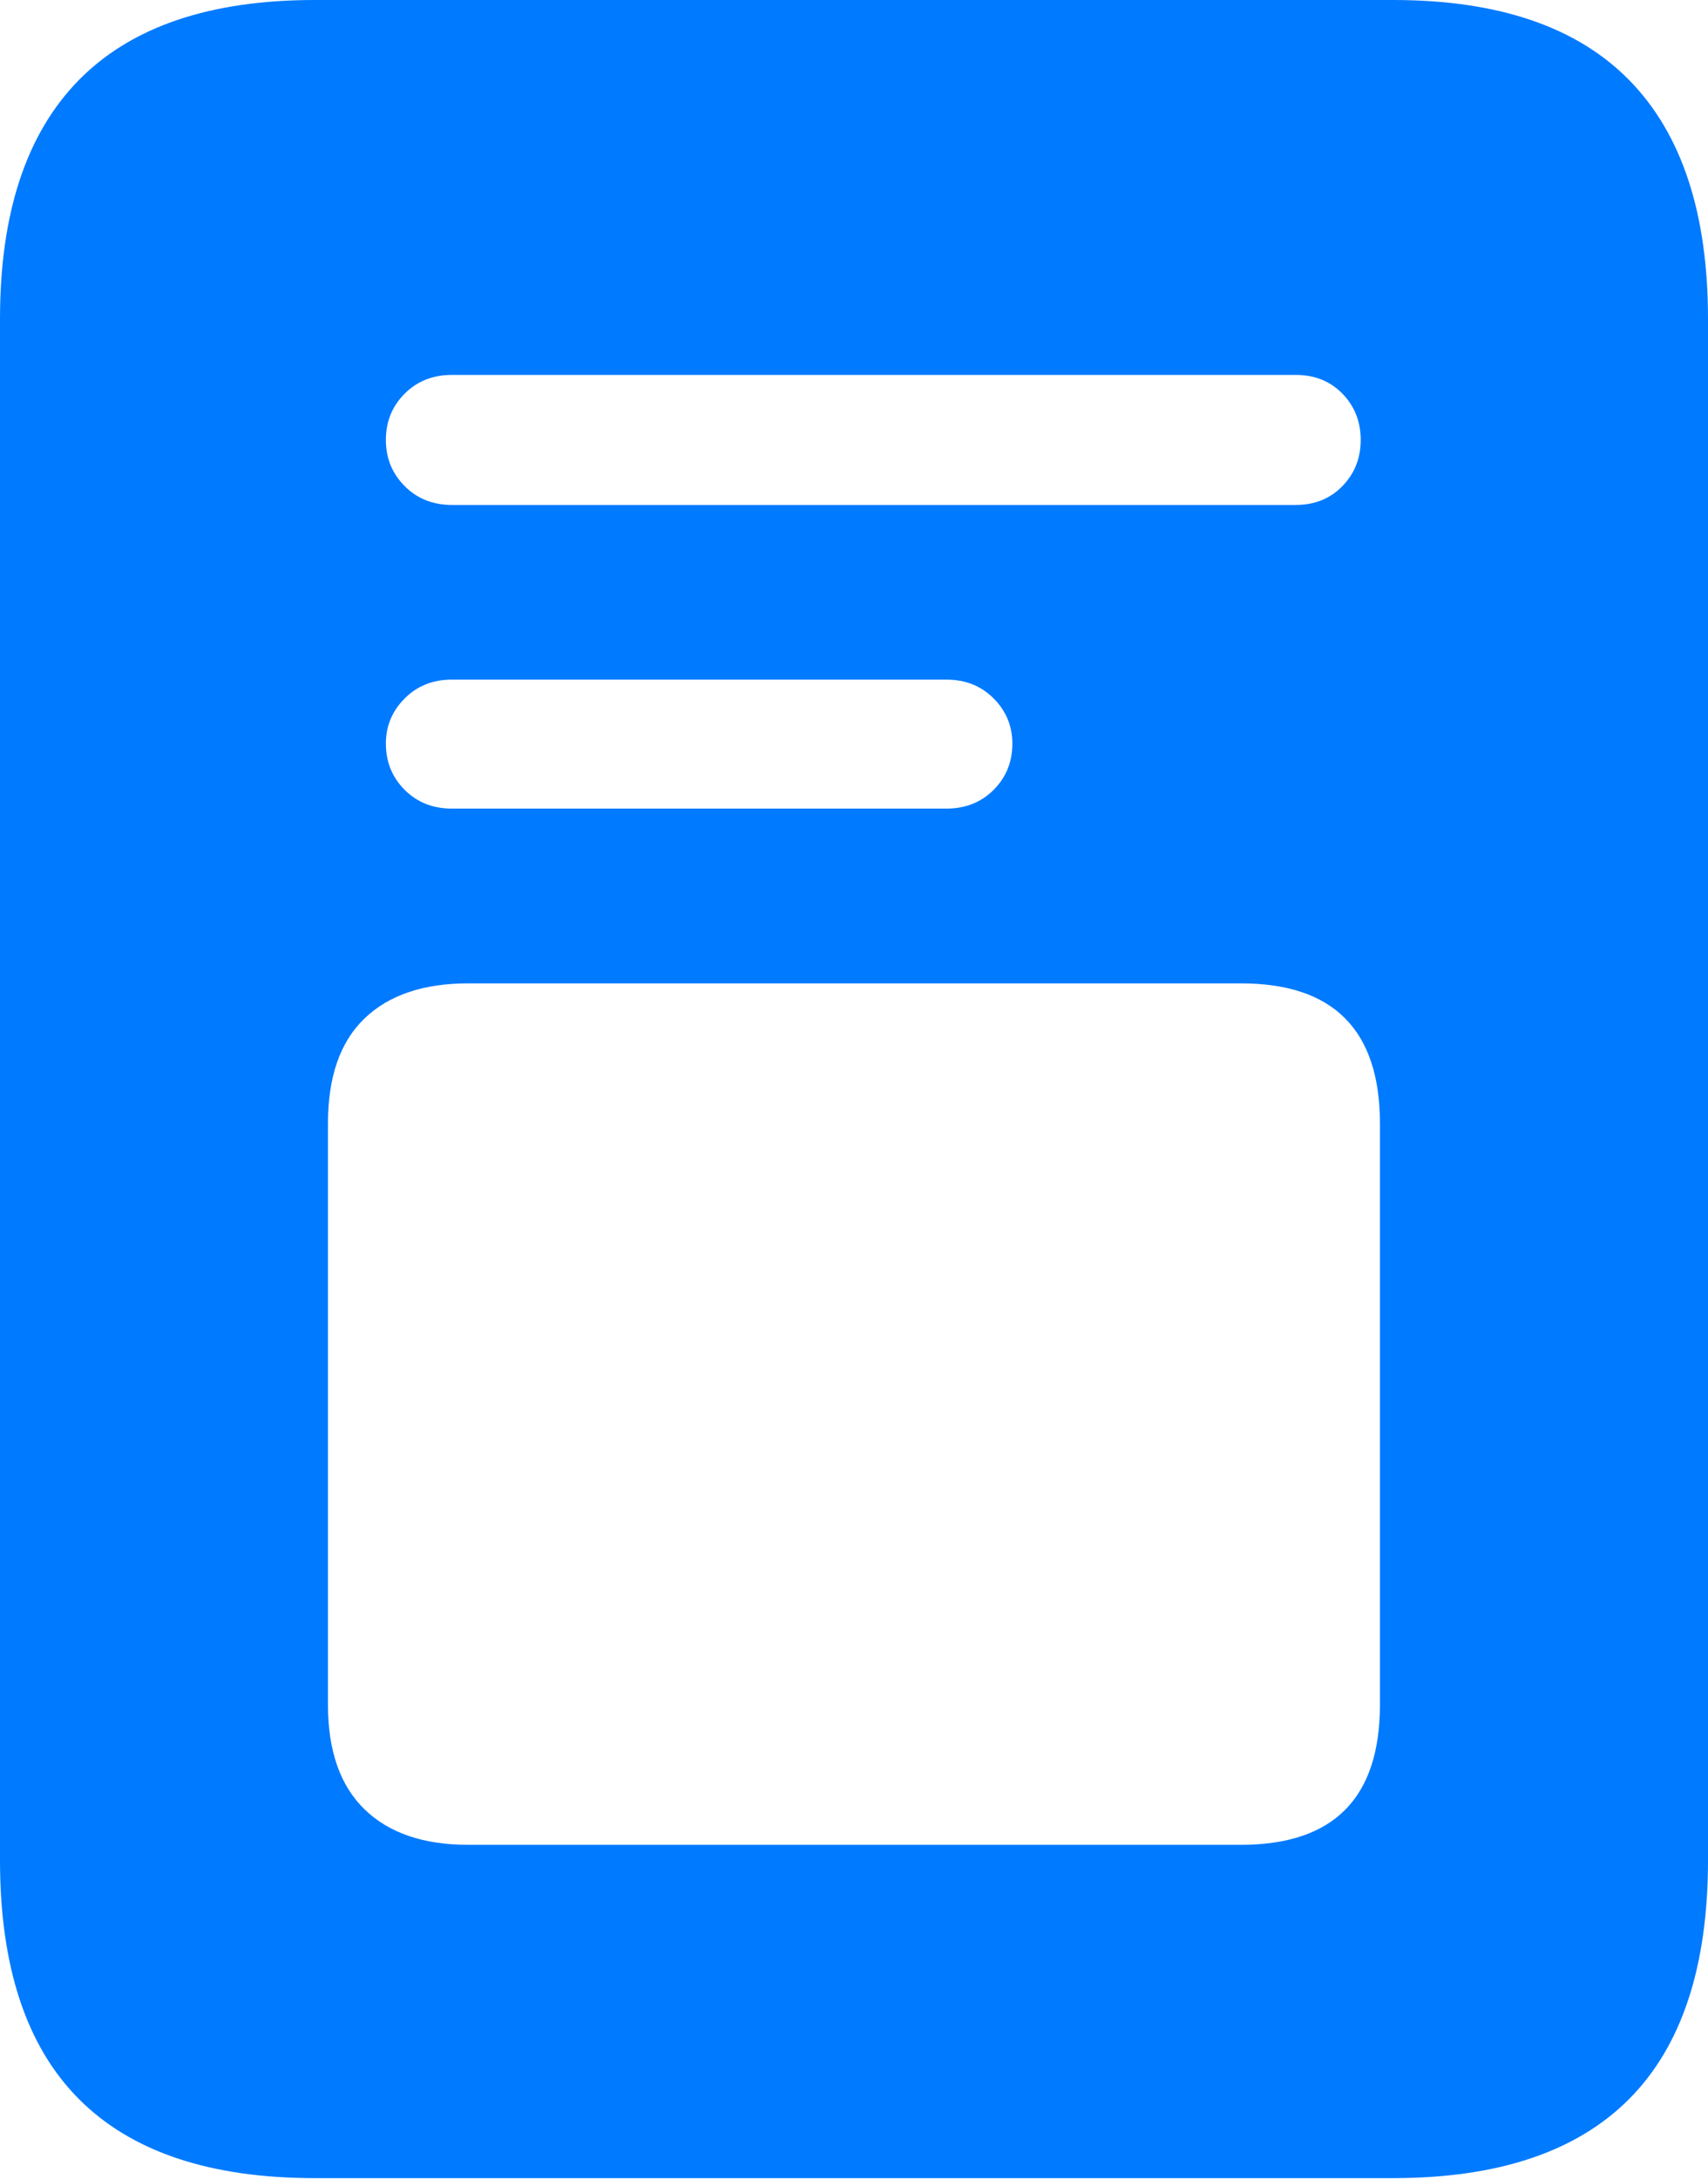 <?xml version="1.0" encoding="UTF-8"?>
<!--Generator: Apple Native CoreSVG 175.5-->
<!DOCTYPE svg
PUBLIC "-//W3C//DTD SVG 1.1//EN"
       "http://www.w3.org/Graphics/SVG/1.1/DTD/svg11.dtd">
<svg version="1.1" xmlns="http://www.w3.org/2000/svg" xmlns:xlink="http://www.w3.org/1999/xlink" width="16.426" height="20.947">
 <g>
  <rect height="20.947" opacity="0" width="16.426" x="0" y="0"/>
  <path d="M4.346 4.854Q4.072 4.854 3.892 4.673Q3.711 4.492 3.711 4.229Q3.711 3.965 3.892 3.784Q4.072 3.604 4.346 3.604L12.461 3.604Q12.734 3.604 12.91 3.784Q13.086 3.965 13.086 4.229Q13.086 4.492 12.91 4.673Q12.734 4.854 12.461 4.854ZM4.346 7.773Q4.072 7.773 3.892 7.593Q3.711 7.412 3.711 7.148Q3.711 6.895 3.892 6.714Q4.072 6.533 4.346 6.533L9.102 6.533Q9.375 6.533 9.556 6.714Q9.736 6.895 9.736 7.148Q9.736 7.412 9.556 7.593Q9.375 7.773 9.102 7.773ZM4.502 17.734Q3.857 17.734 3.506 17.393Q3.154 17.051 3.154 16.387L3.154 10.801Q3.154 10.127 3.506 9.79Q3.857 9.453 4.502 9.453L11.934 9.453Q13.271 9.453 13.271 10.801L13.271 16.387Q13.271 17.734 11.934 17.734ZM0 17.881Q0 19.414 0.757 20.176Q1.514 20.938 3.027 20.938L13.398 20.938Q14.912 20.938 15.669 20.176Q16.426 19.414 16.426 17.881L16.426 3.066Q16.426 1.543 15.669 0.771Q14.912 0 13.398 0L3.027 0Q1.514 0 0.757 0.771Q0 1.543 0 3.066Z" fill="#007aff"/>
 </g>
</svg>
